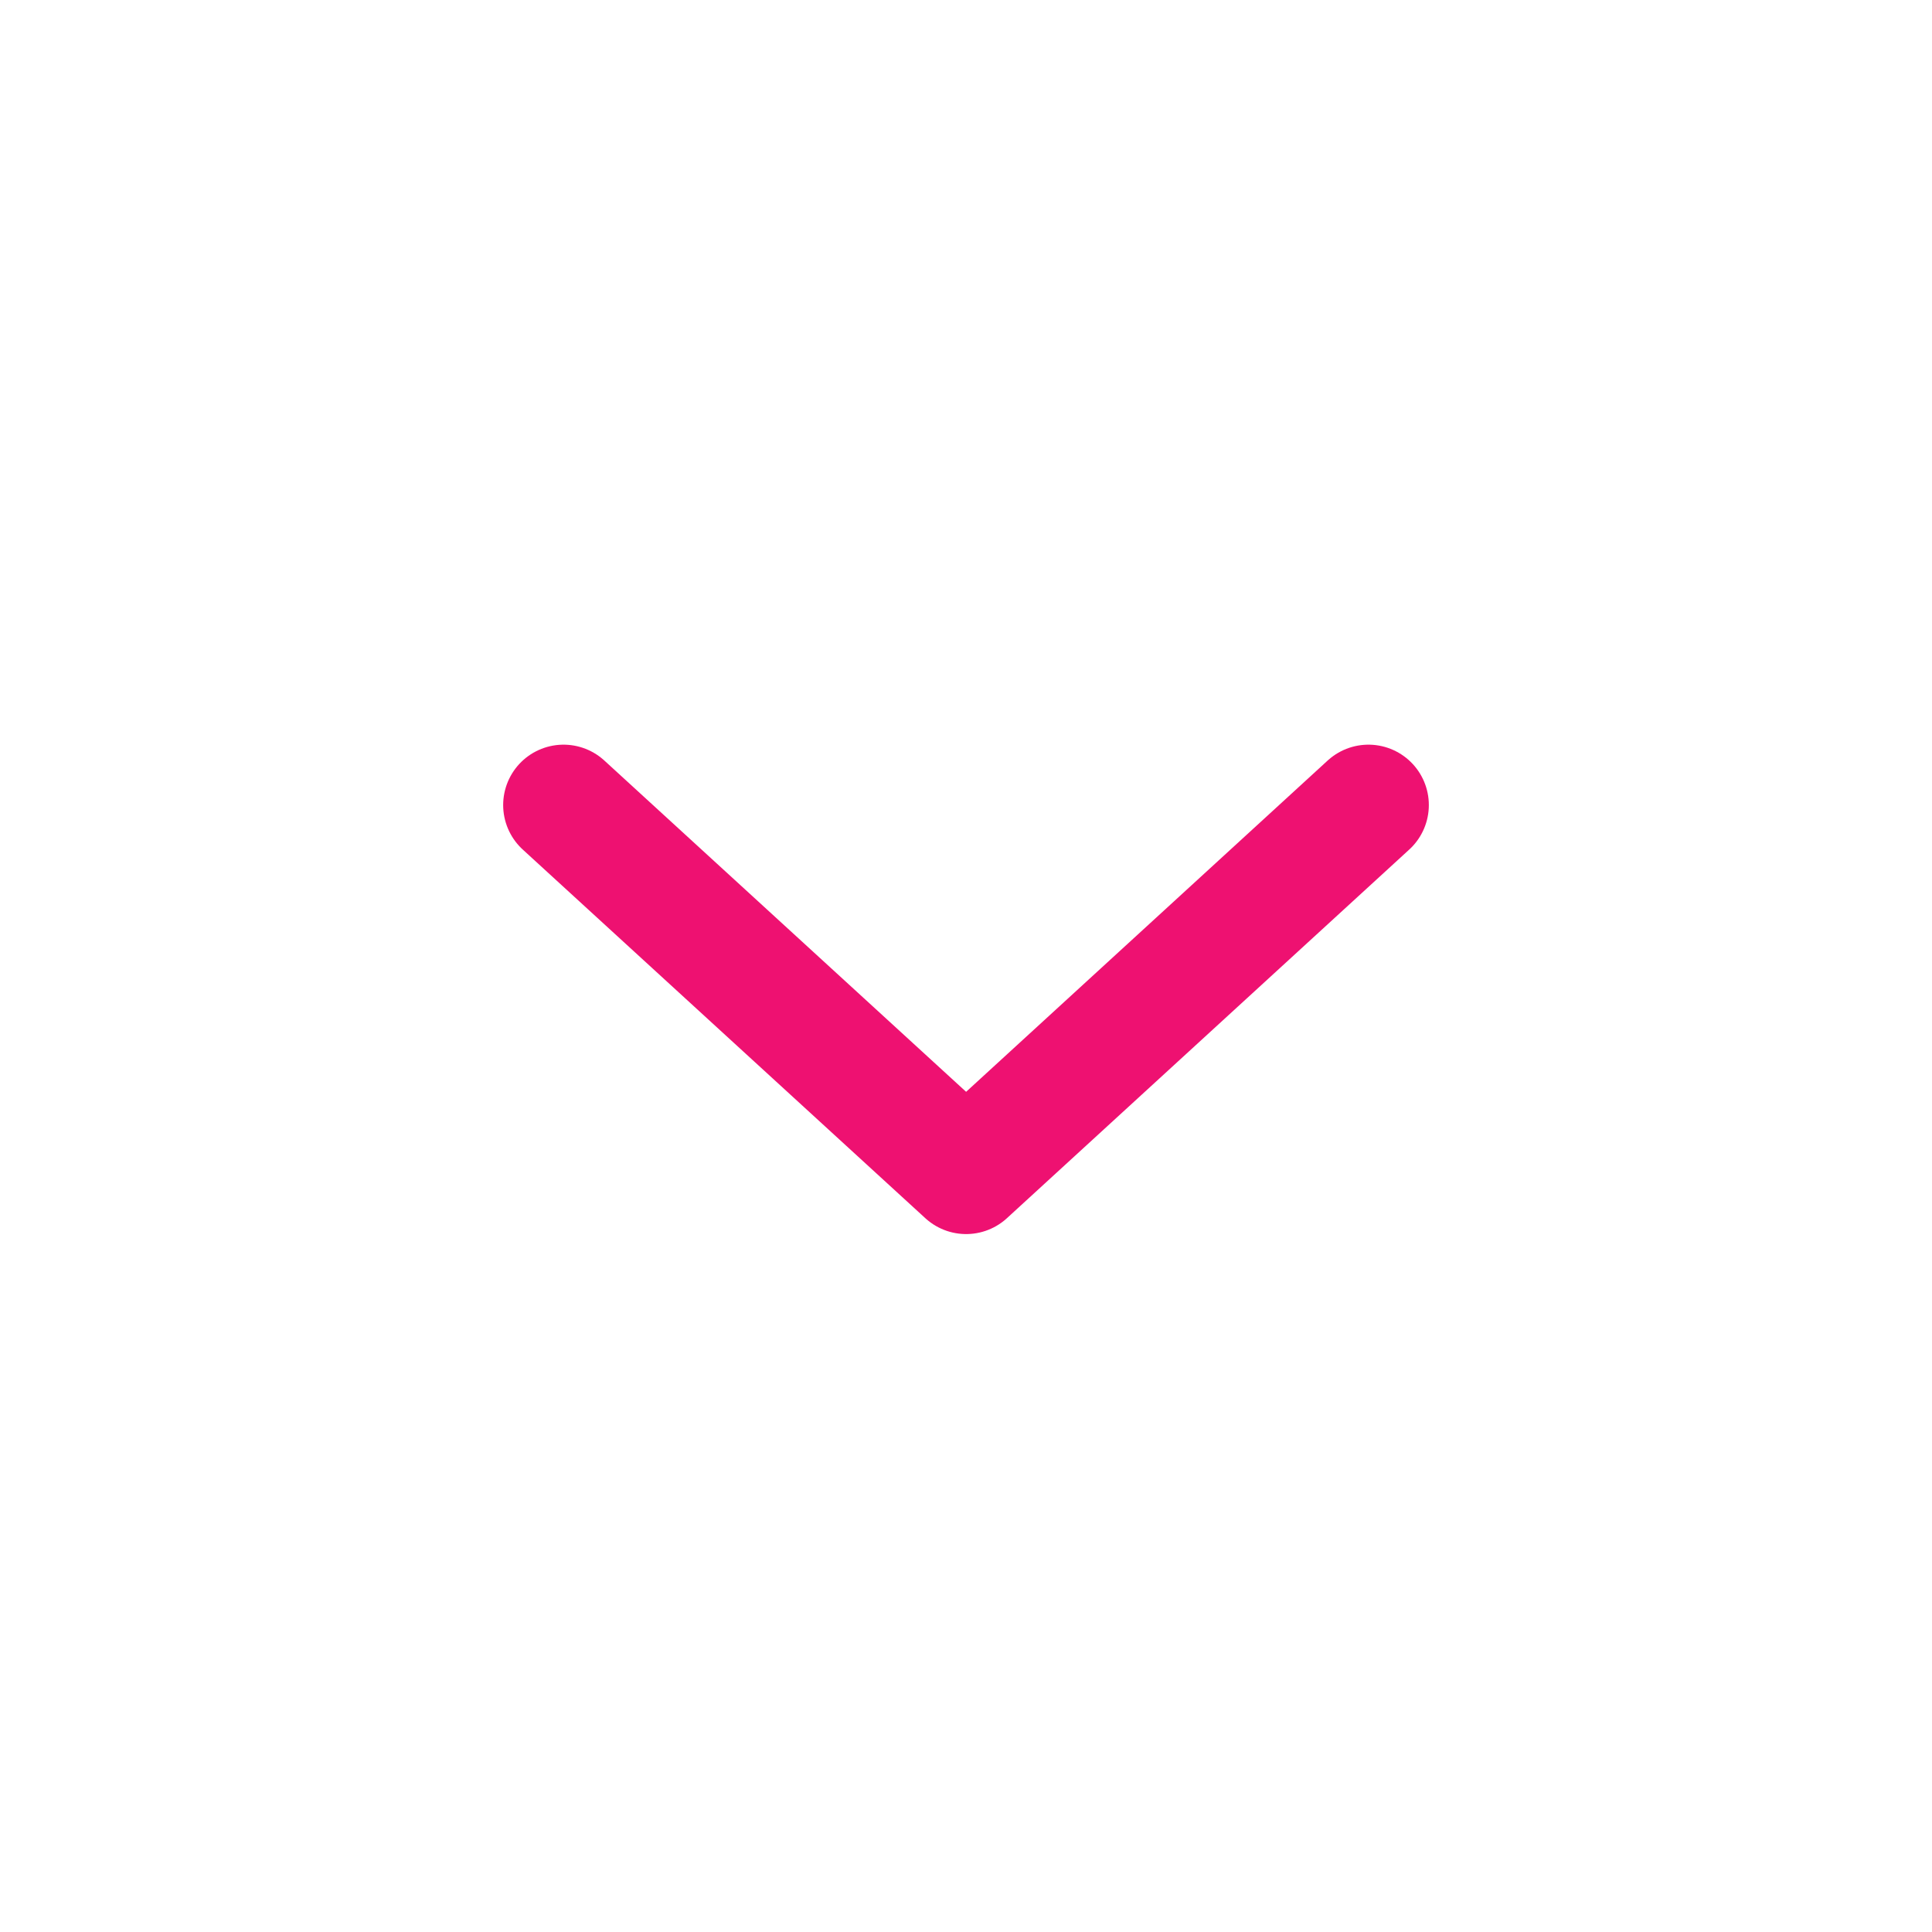 <svg width="16" height="16" viewBox="0 0 16 16" fill="none" xmlns="http://www.w3.org/2000/svg">
<g id="chevron-down">
<path id="Vector" d="M4.667 6.667L8.001 9.72L11.333 6.667" stroke="#EE1171" stroke-linecap="round" stroke-linejoin="round"/>
</g>
</svg>
